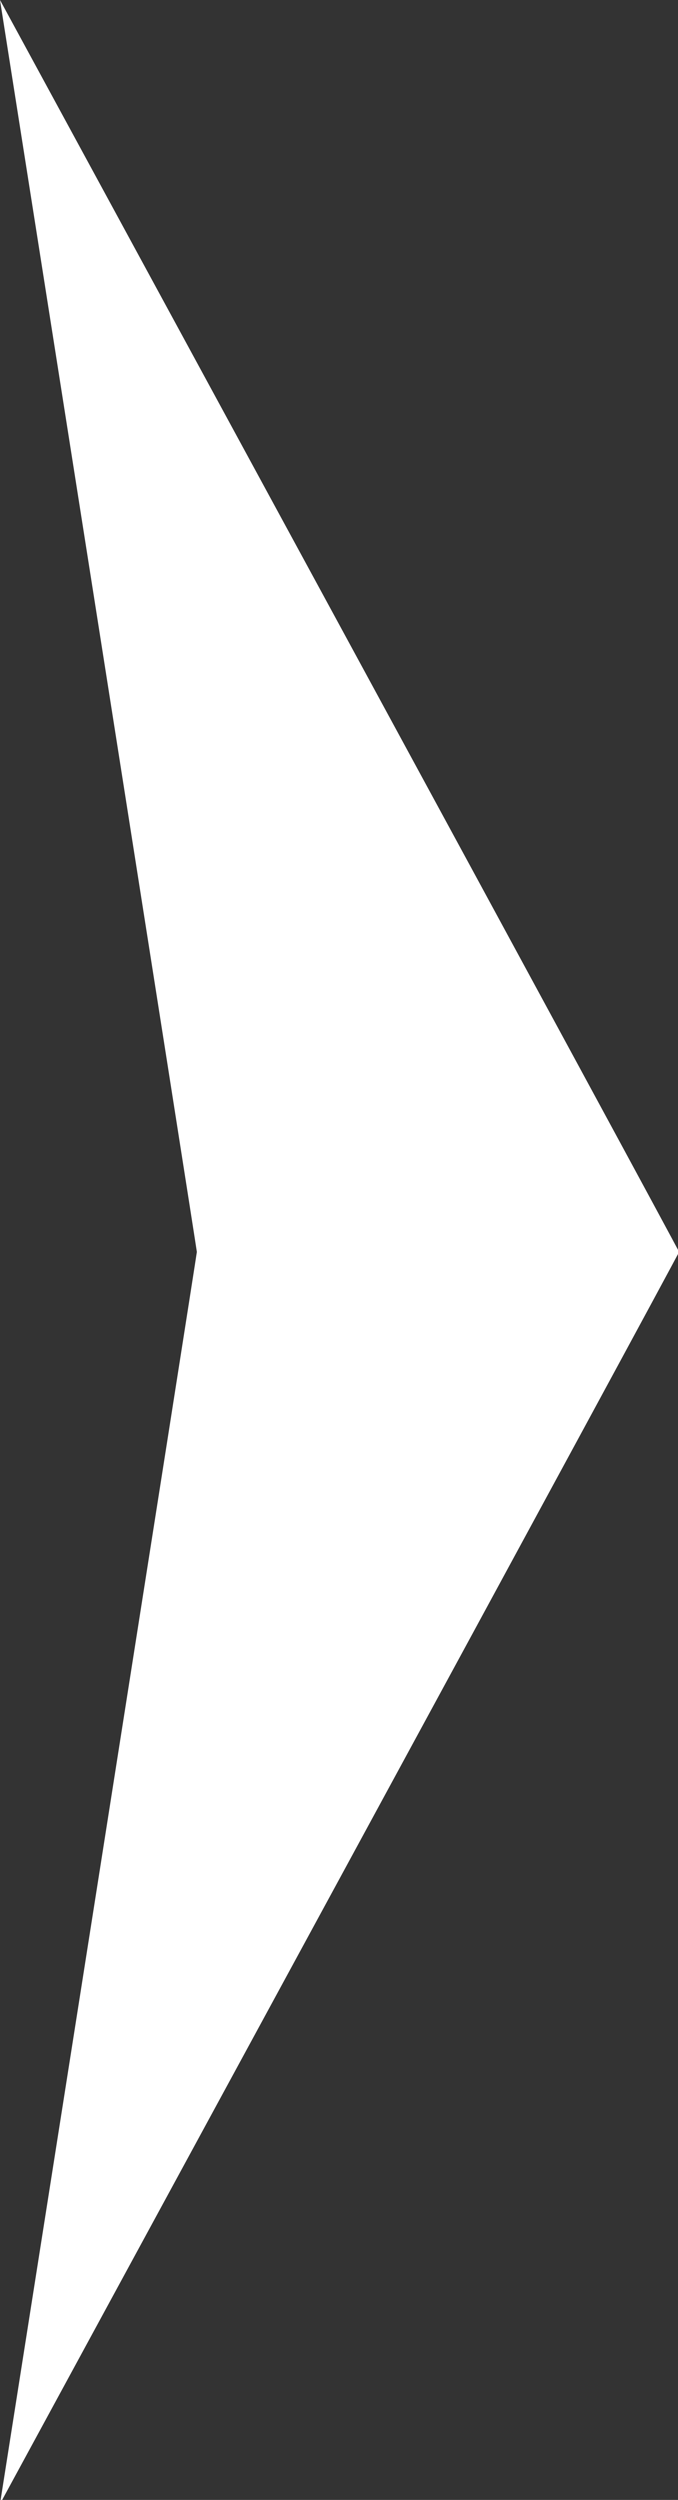 <?xml version="1.0" encoding="UTF-8" standalone="no"?>
<!-- Created with Inkscape (http://www.inkscape.org/) -->

<svg
   xmlns:dc="http://purl.org/dc/elements/1.1/"
   xmlns:cc="http://creativecommons.org/ns#"
   xmlns:rdf="http://www.w3.org/1999/02/22-rdf-syntax-ns#"
   xmlns:svg="http://www.w3.org/2000/svg"
   xmlns="http://www.w3.org/2000/svg"
   xmlns:sodipodi="http://sodipodi.sourceforge.net/DTD/sodipodi-0.dtd"
   xmlns:inkscape="http://www.inkscape.org/namespaces/inkscape"
   width="18.857mm"
   height="69.482mm"
   viewBox="0 0 18.857 69.482"
   version="1.1"
   id="svg1018"
   inkscape:version="0.92.3 (2405546, 2018-03-11)"
   sodipodi:docname="right.svg">
  <rect x="0" y="0" width="18.857" height="69.482" fill="#333333" stroke="none"/>
  <defs
     id="defs1012" />
  <sodipodi:namedview
     id="base"
     pagecolor="#ffffff"
     bordercolor="#666666"
     borderopacity="1.0"
     inkscape:pageopacity="0.0"
     inkscape:pageshadow="2"
     inkscape:zoom="3.0920245"
     inkscape:cx="60.960822"
     inkscape:cy="126.25606"
     inkscape:document-units="mm"
     inkscape:current-layer="layer1"
     showgrid="false"
     inkscape:snap-smooth-nodes="true"
     inkscape:snap-midpoints="true"
     inkscape:snap-intersection-paths="true"
     inkscape:object-paths="true"
     inkscape:snap-bbox="true"
     inkscape:bbox-paths="true"
     inkscape:bbox-nodes="true"
     inkscape:snap-bbox-edge-midpoints="true"
     inkscape:snap-bbox-midpoints="true"
     fit-margin-top="0"
     fit-margin-left="0"
     fit-margin-right="0"
     fit-margin-bottom="0"
     inkscape:window-width="1920"
     inkscape:window-height="1017"
     inkscape:window-x="-8"
     inkscape:window-y="-8"
     inkscape:window-maximized="1" />
  <g
     inkscape:label="Layer 1"
     inkscape:groupmode="layer"
     id="layer1"
     transform="translate(-60.517,-92.377)">
    <path
       style="opacity:1;fill:#ffffff;fill-opacity:1;stroke-width:0.169"
       d="M 0 0 L 10.33 65.572 C 16.012 101.637 20.662 131.216 20.662 131.305 C 20.662 131.394 16.012 160.975 10.33 197.039 L 0 262.611 L 35.635 197.039 C 55.234 160.975 71.27 131.394 71.27 131.305 C 71.27 131.216 55.234 101.637 35.635 65.572 L 0 0 z "
       id="path1585"
       transform="matrix(0.265,0,0,0.265,60.517,92.377)" />
  </g>
</svg>
